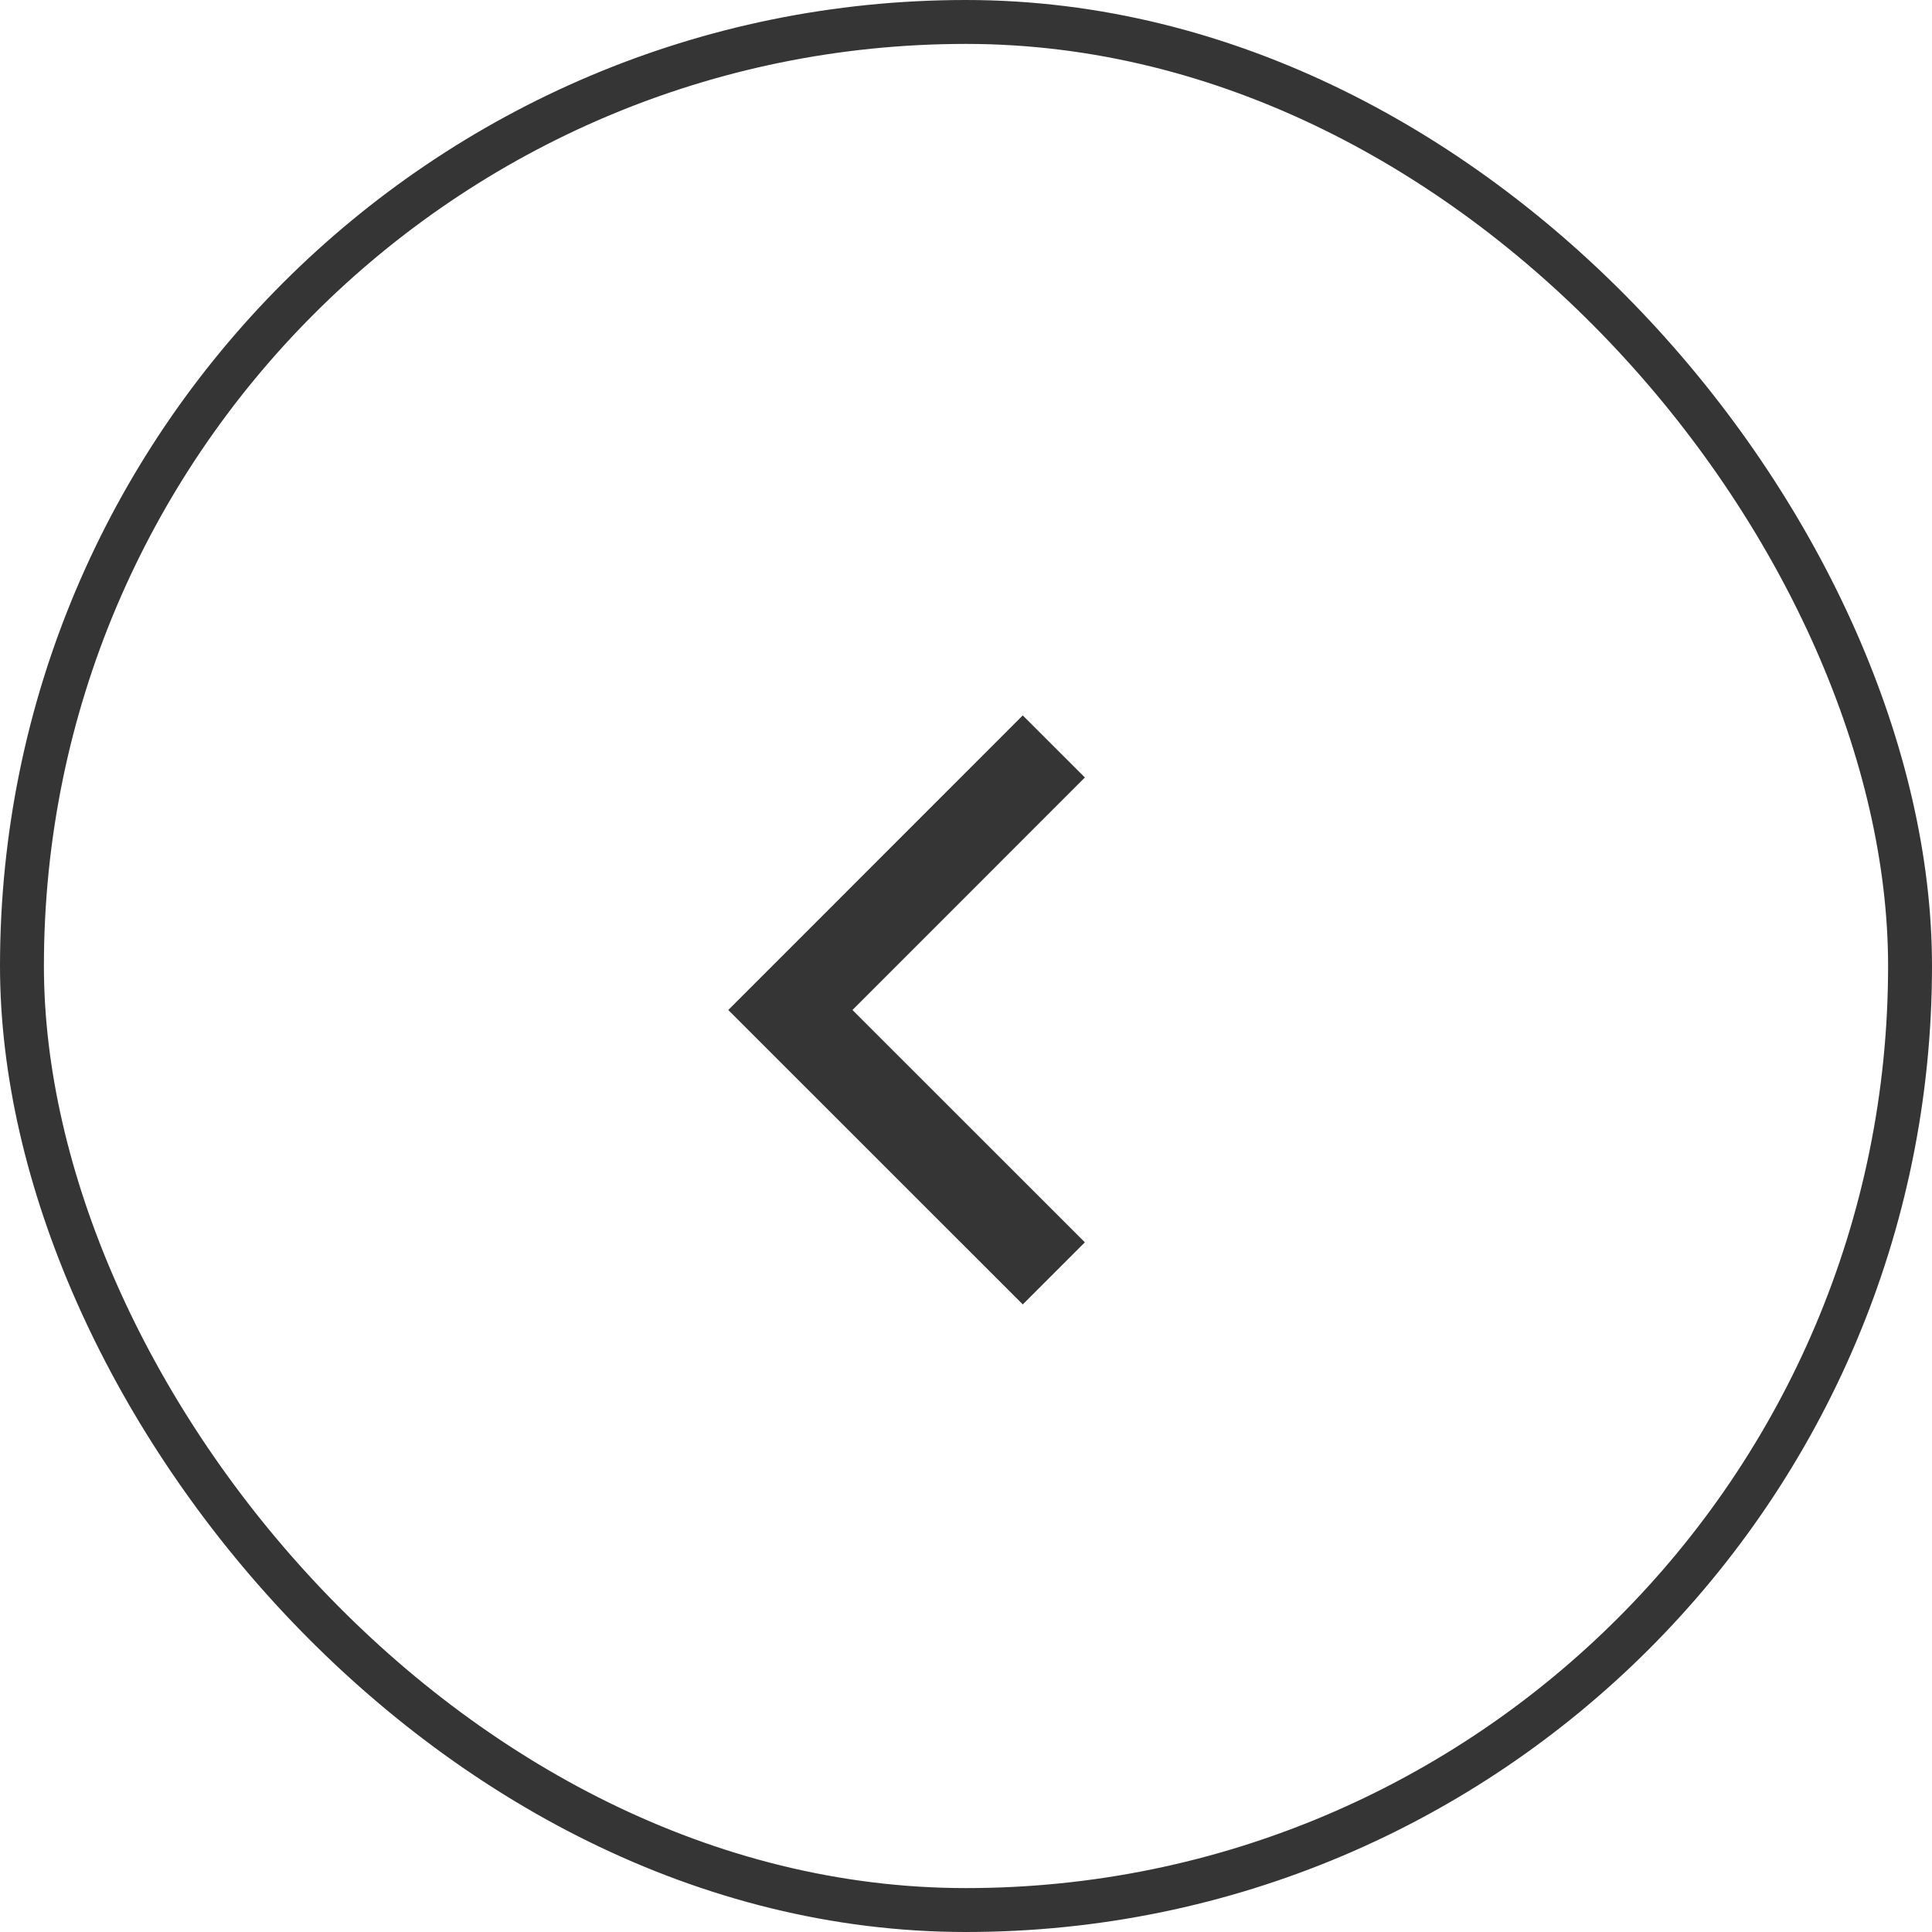 <?xml version="1.0" encoding="utf-8"?>
<svg width="44" height="44" viewBox="0 0 44 44" fill="none" xmlns="http://www.w3.org/2000/svg">
  <rect x="43.5" y="43.5" width="43" height="43" rx="21.5" transform="rotate(-180 43.5 43.5)" style="stroke: rgb(53, 53, 53);"/>
  <path d="M24 29L18 23.002L24 17" stroke-width="2" stroke-miterlimit="10" style="stroke: rgb(53, 53, 53);"/>
</svg>